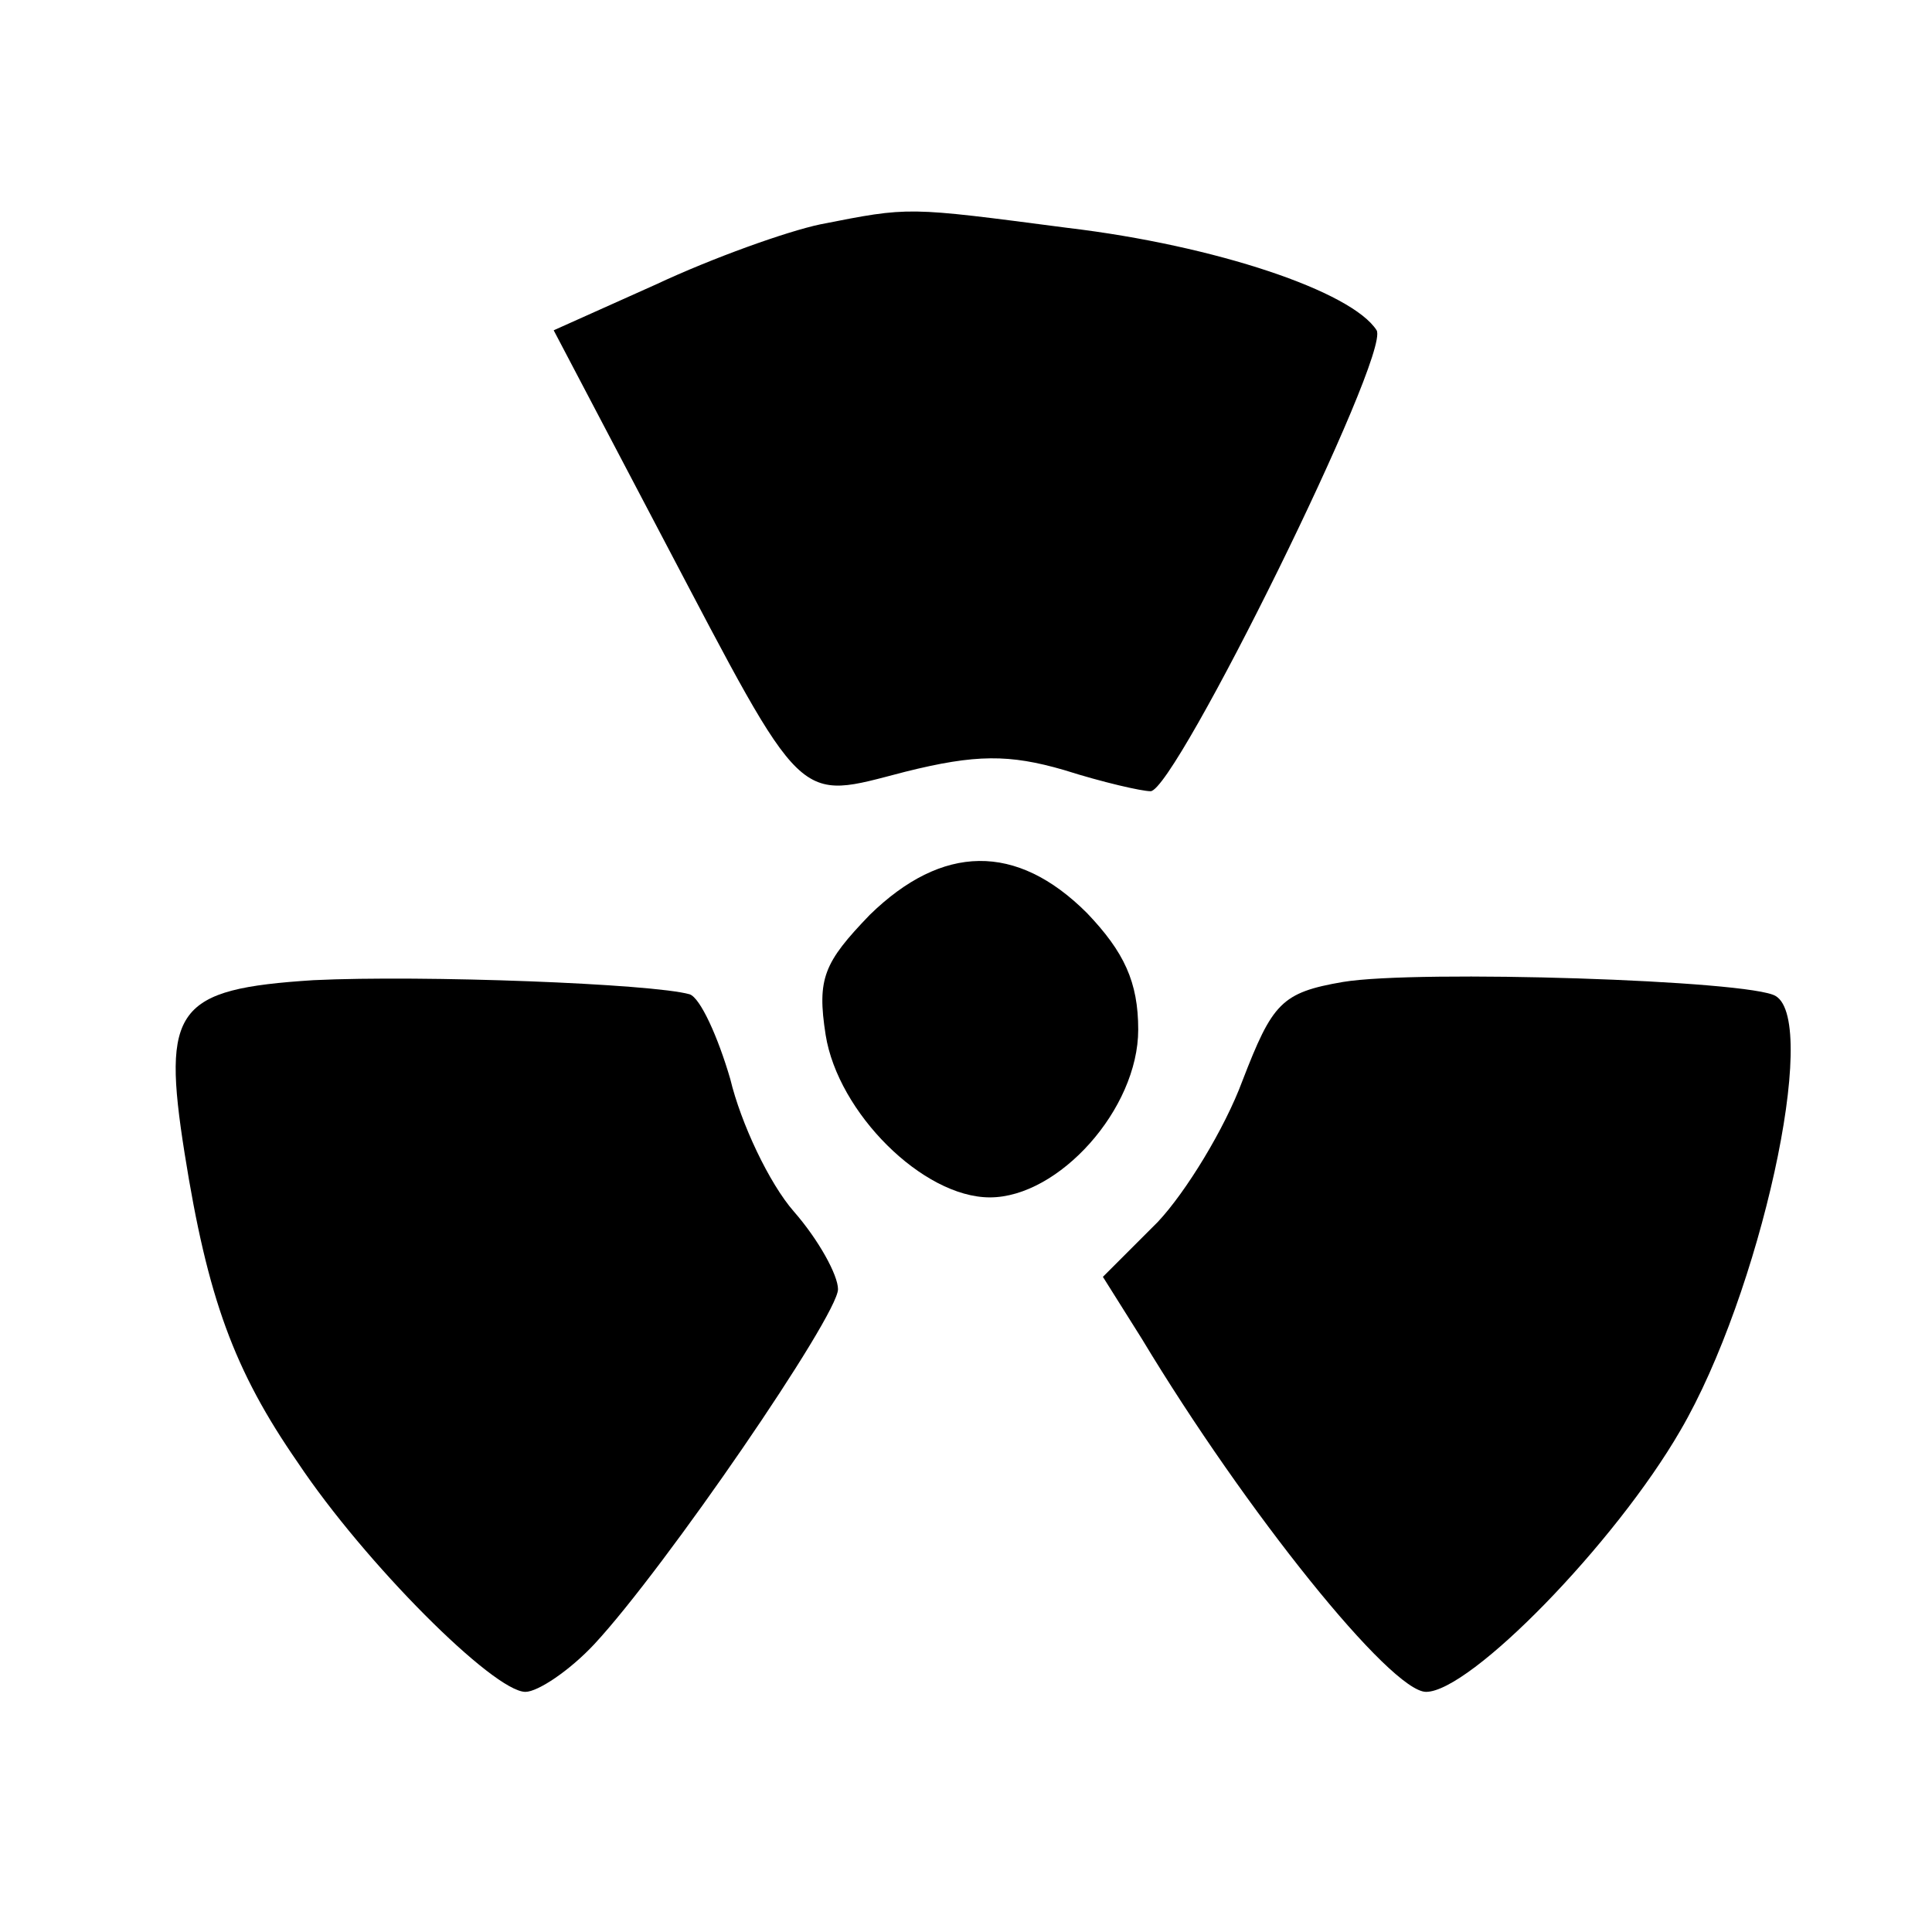 <?xml version="1.0" standalone="no"?>
<!DOCTYPE svg PUBLIC "-//W3C//DTD SVG 20010904//EN"
 "http://www.w3.org/TR/2001/REC-SVG-20010904/DTD/svg10.dtd">
<svg version="1.0" xmlns="http://www.w3.org/2000/svg"
 width="128pt" height="128pt" viewBox="10 -139 128 128"
 preserveAspectRatio="xMidYMid meet">
<g transform="scale(0.117,-0.117)"
fill="#000000" stroke="none">
<path d="M550 1061 c-19 -4 -61 -19 -93 -34 l-58 -26 62 -118 c81 -154 75
-148 137 -132 40 10 59 10 90 1 22 -7 44 -12 49 -12 14 0 136 247 128 261 -14
22 -91 48 -175 58 -92 12 -89 12 -140 2z"/>
<path d="M578 670 c-26 -27 -30 -36 -25 -68 7 -44 55 -92 93 -92 39 0 84 50
84 95 0 27 -8 44 -29 66 -40 40 -82 39 -123 -1z"/>
<path d="M263 633 c-78 -5 -86 -16 -73 -98 13 -82 28 -123 64 -175 38 -57 111
-130 129 -130 7 0 25 12 39 27 40 43 138 186 138 201 0 8 -11 28 -25 44 -14
16 -30 50 -36 75 -7 24 -17 46 -23 48 -21 6 -151 11 -213 8z"/>
<path d="M846 632 c-35 -6 -40 -12 -57 -56 -10 -27 -32 -63 -48 -80 l-31 -31
22 -35 c59 -98 141 -200 161 -200 25 0 107 84 144 148 45 77 79 231 54 246
-14 9 -203 15 -245 8z"/>
</g>
</svg>
